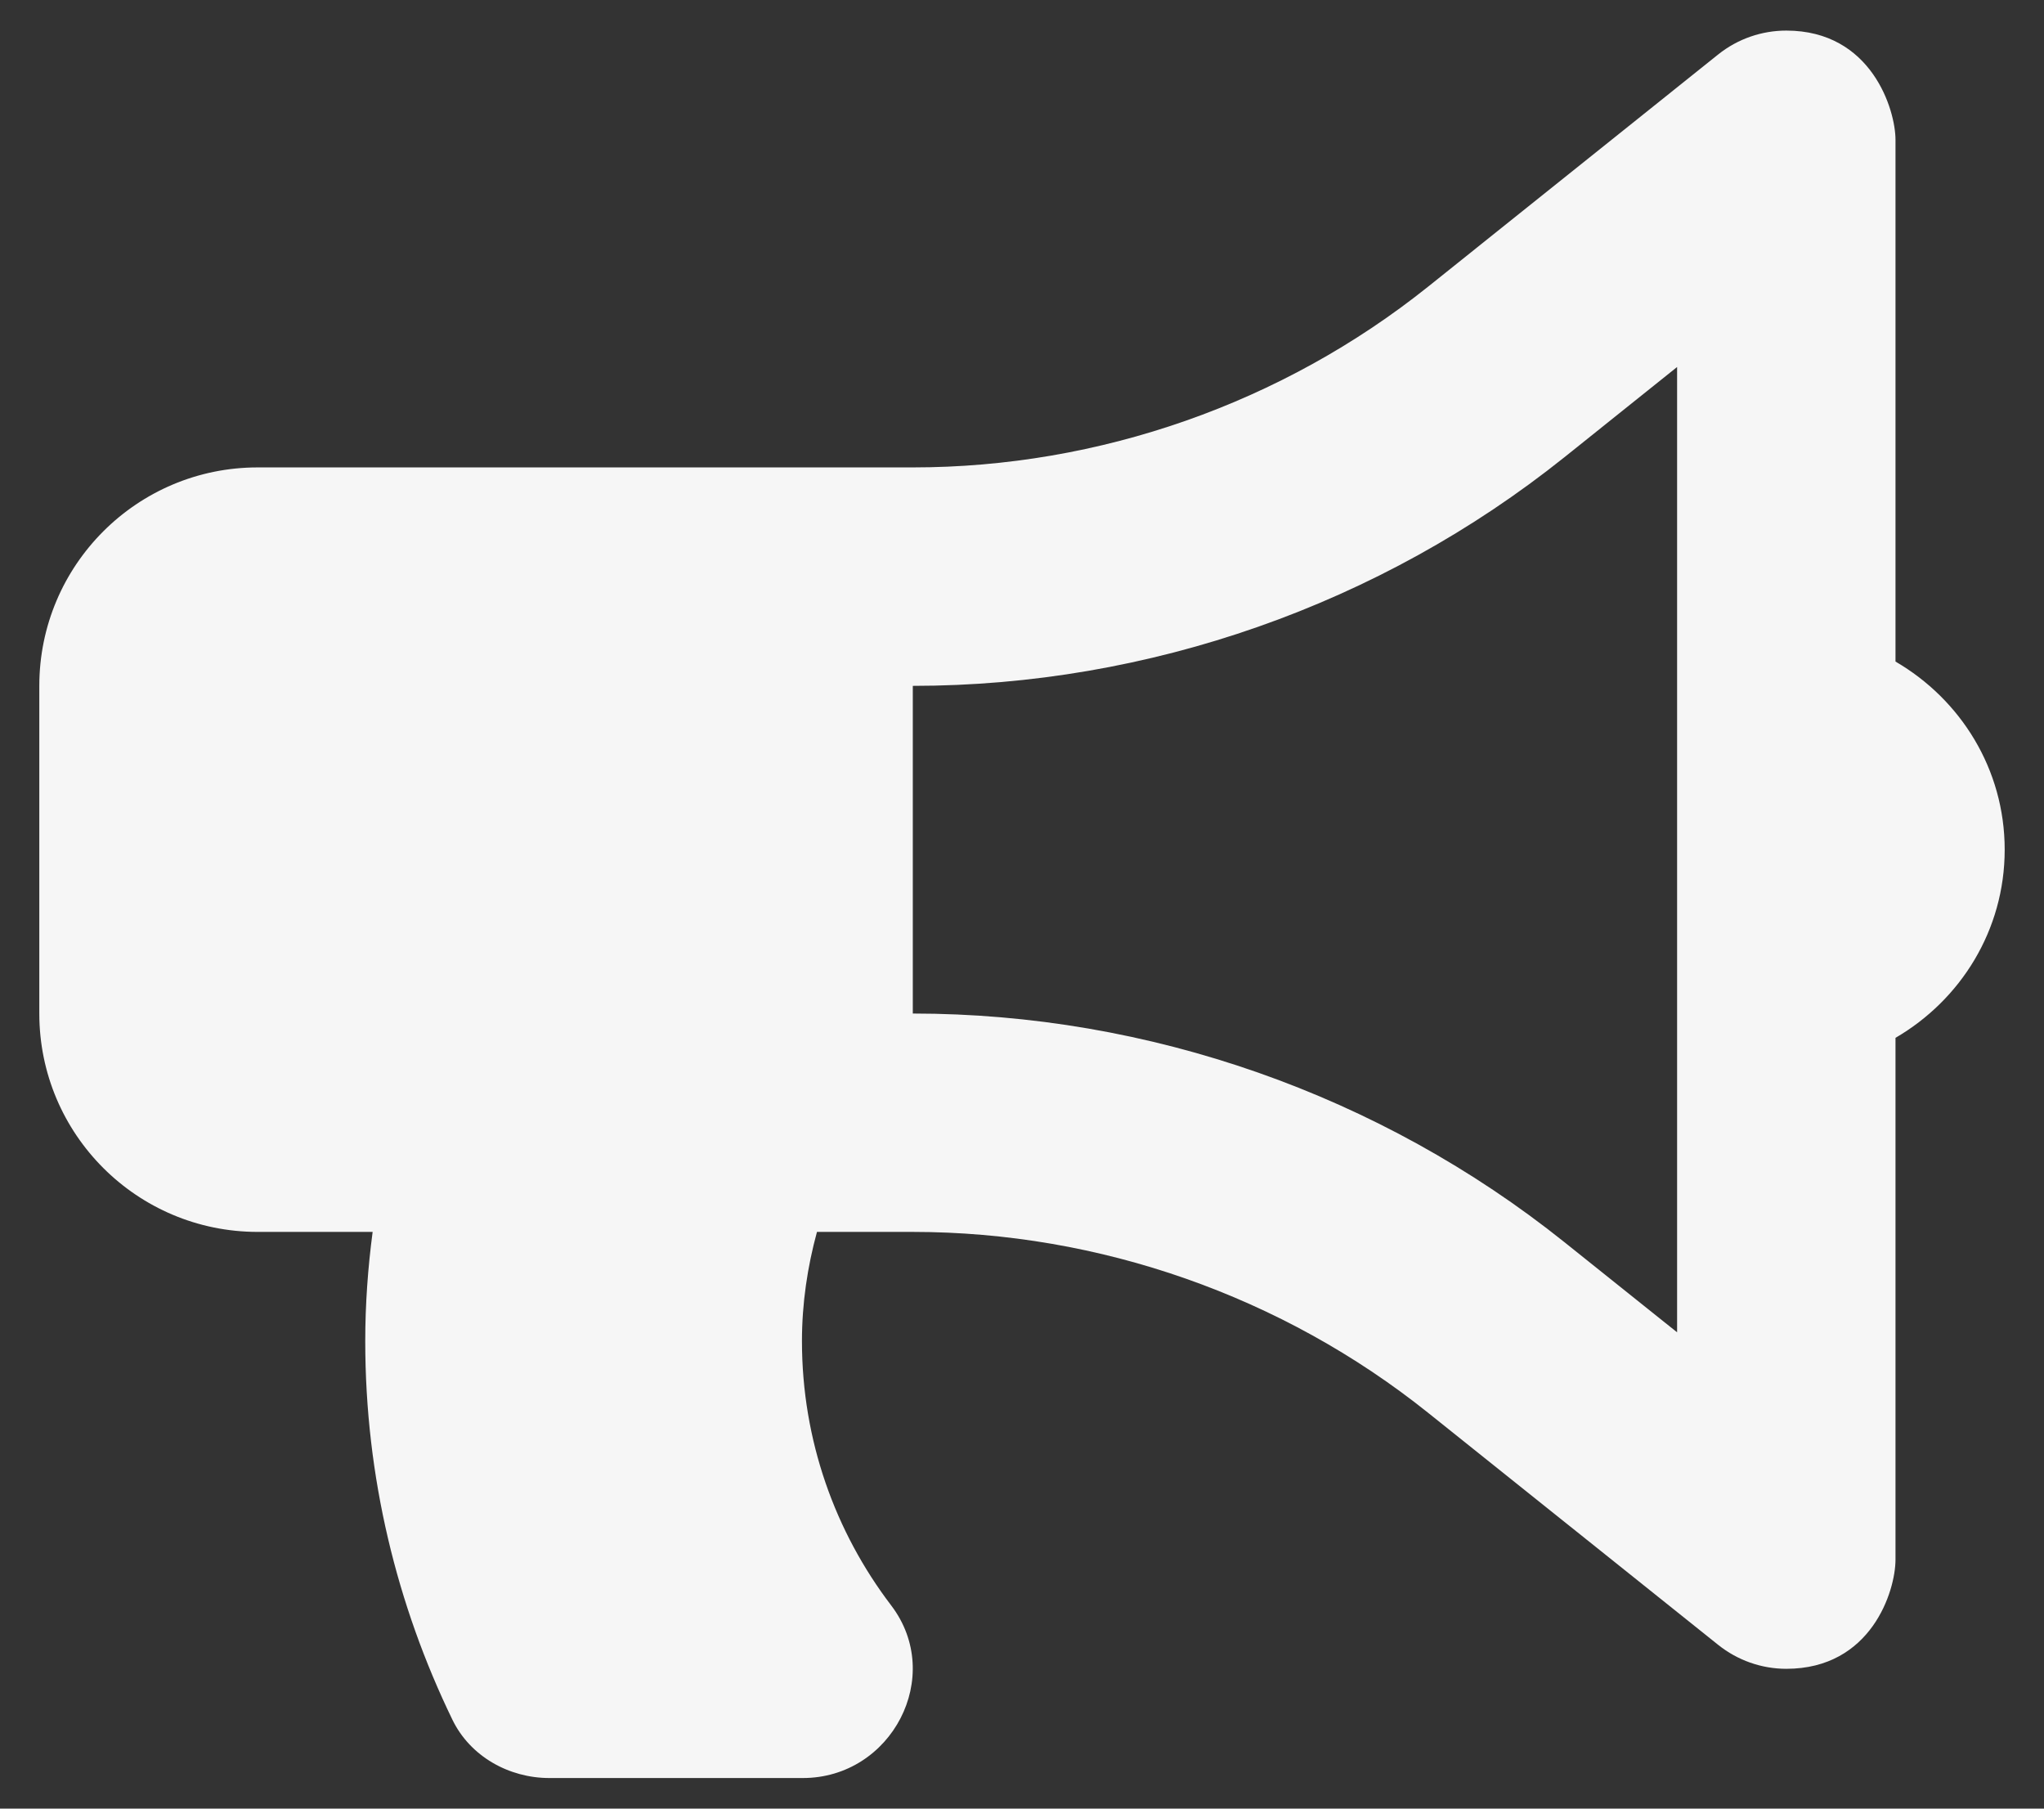 <svg width="26" height="23" viewBox="0 0 26 23" fill="none" xmlns="http://www.w3.org/2000/svg">
<rect x="0" y="0" width="26" height="23" fill="#333333" stroke="none"/>
<path d="M25.5 10.805C25.5 9.78 24.938 8.894 24.111 8.413V1.778C24.111 1.398 23.808 0.389 22.722 0.389C22.413 0.389 22.106 0.492 21.855 0.693L18.165 3.646C16.311 5.128 13.983 5.944 11.611 5.944H3.278C1.743 5.944 0.5 7.188 0.5 8.722V12.889C0.5 14.423 1.743 15.666 3.278 15.666H4.74C4.68 16.121 4.646 16.584 4.646 17.055C4.646 18.782 5.048 20.413 5.755 21.87C5.98 22.334 6.472 22.611 6.988 22.611H10.212C11.342 22.611 12.021 21.316 11.336 20.416C10.624 19.482 10.201 18.317 10.201 17.055C10.201 16.573 10.271 16.11 10.392 15.666H11.611C13.983 15.666 16.311 16.483 18.164 17.965L21.855 20.917C22.101 21.114 22.407 21.222 22.722 21.222C23.803 21.222 24.111 20.233 24.111 19.833V13.198C24.938 12.717 25.5 11.831 25.5 10.805ZM21.333 16.943L19.899 15.796C17.555 13.921 14.611 12.889 11.611 12.889V8.722C14.611 8.722 17.555 7.69 19.899 5.815L21.333 4.667V16.943Z" fill="#F6F6F6"/>
</svg>
